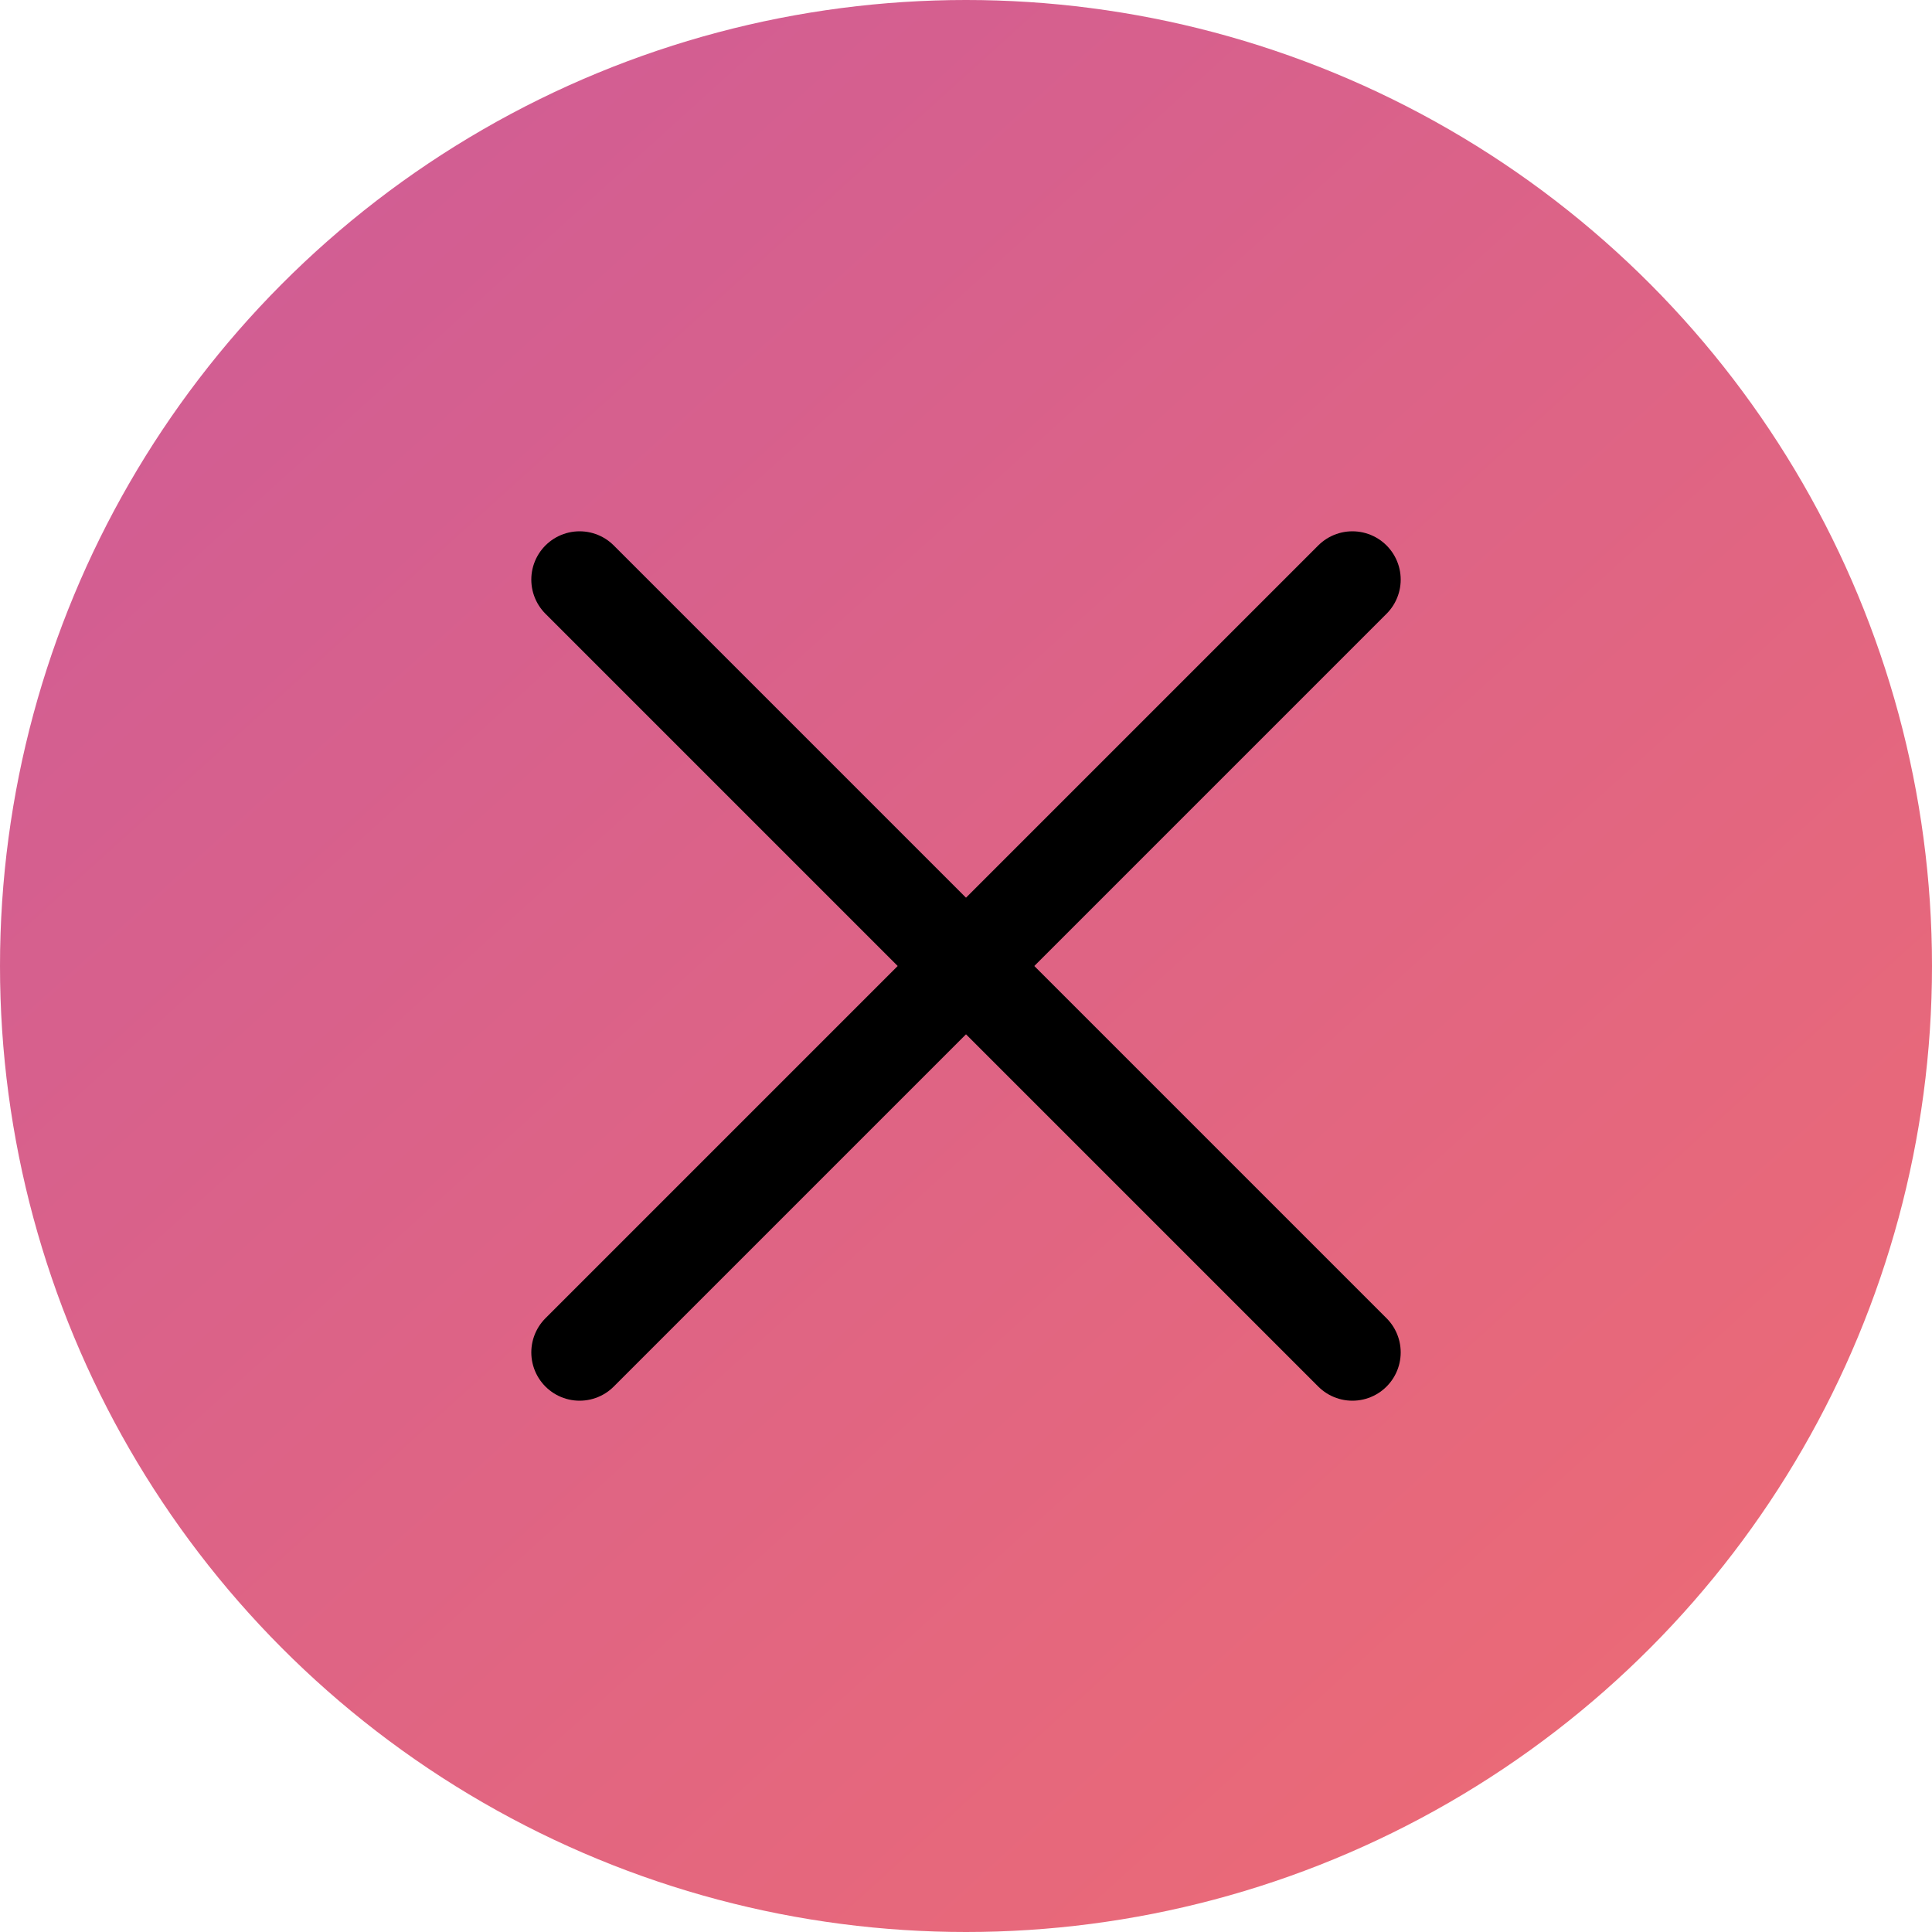 <svg width="30" height="30" viewBox="0 0 30 30" fill="none" xmlns="http://www.w3.org/2000/svg">
<circle cx="15" cy="15" r="15" fill="url(#paint0_linear_0_1)" fill-opacity="0.9"/>
<g clip-path="url(#clip0_0_1)">
<path d="M21 9L9 21" stroke="black" stroke-width="1.5" stroke-linecap="round" stroke-linejoin="round"/>
<path d="M9 9L21 21" stroke="black" stroke-width="1.5" stroke-linecap="round" stroke-linejoin="round"/>
</g>
<defs>
<linearGradient id="paint0_linear_0_1" x1="3" y1="2" x2="27" y2="28.5" gradientUnits="userSpaceOnUse">
<stop stop-color="#CB4B8A"/>
<stop offset="1" stop-color="#EB5B66"/>
</linearGradient>
<clipPath id="clip0_0_1">
<rect width="26" height="26" fill="white" transform="translate(2 2)"/>
</clipPath>
</defs>
</svg>
